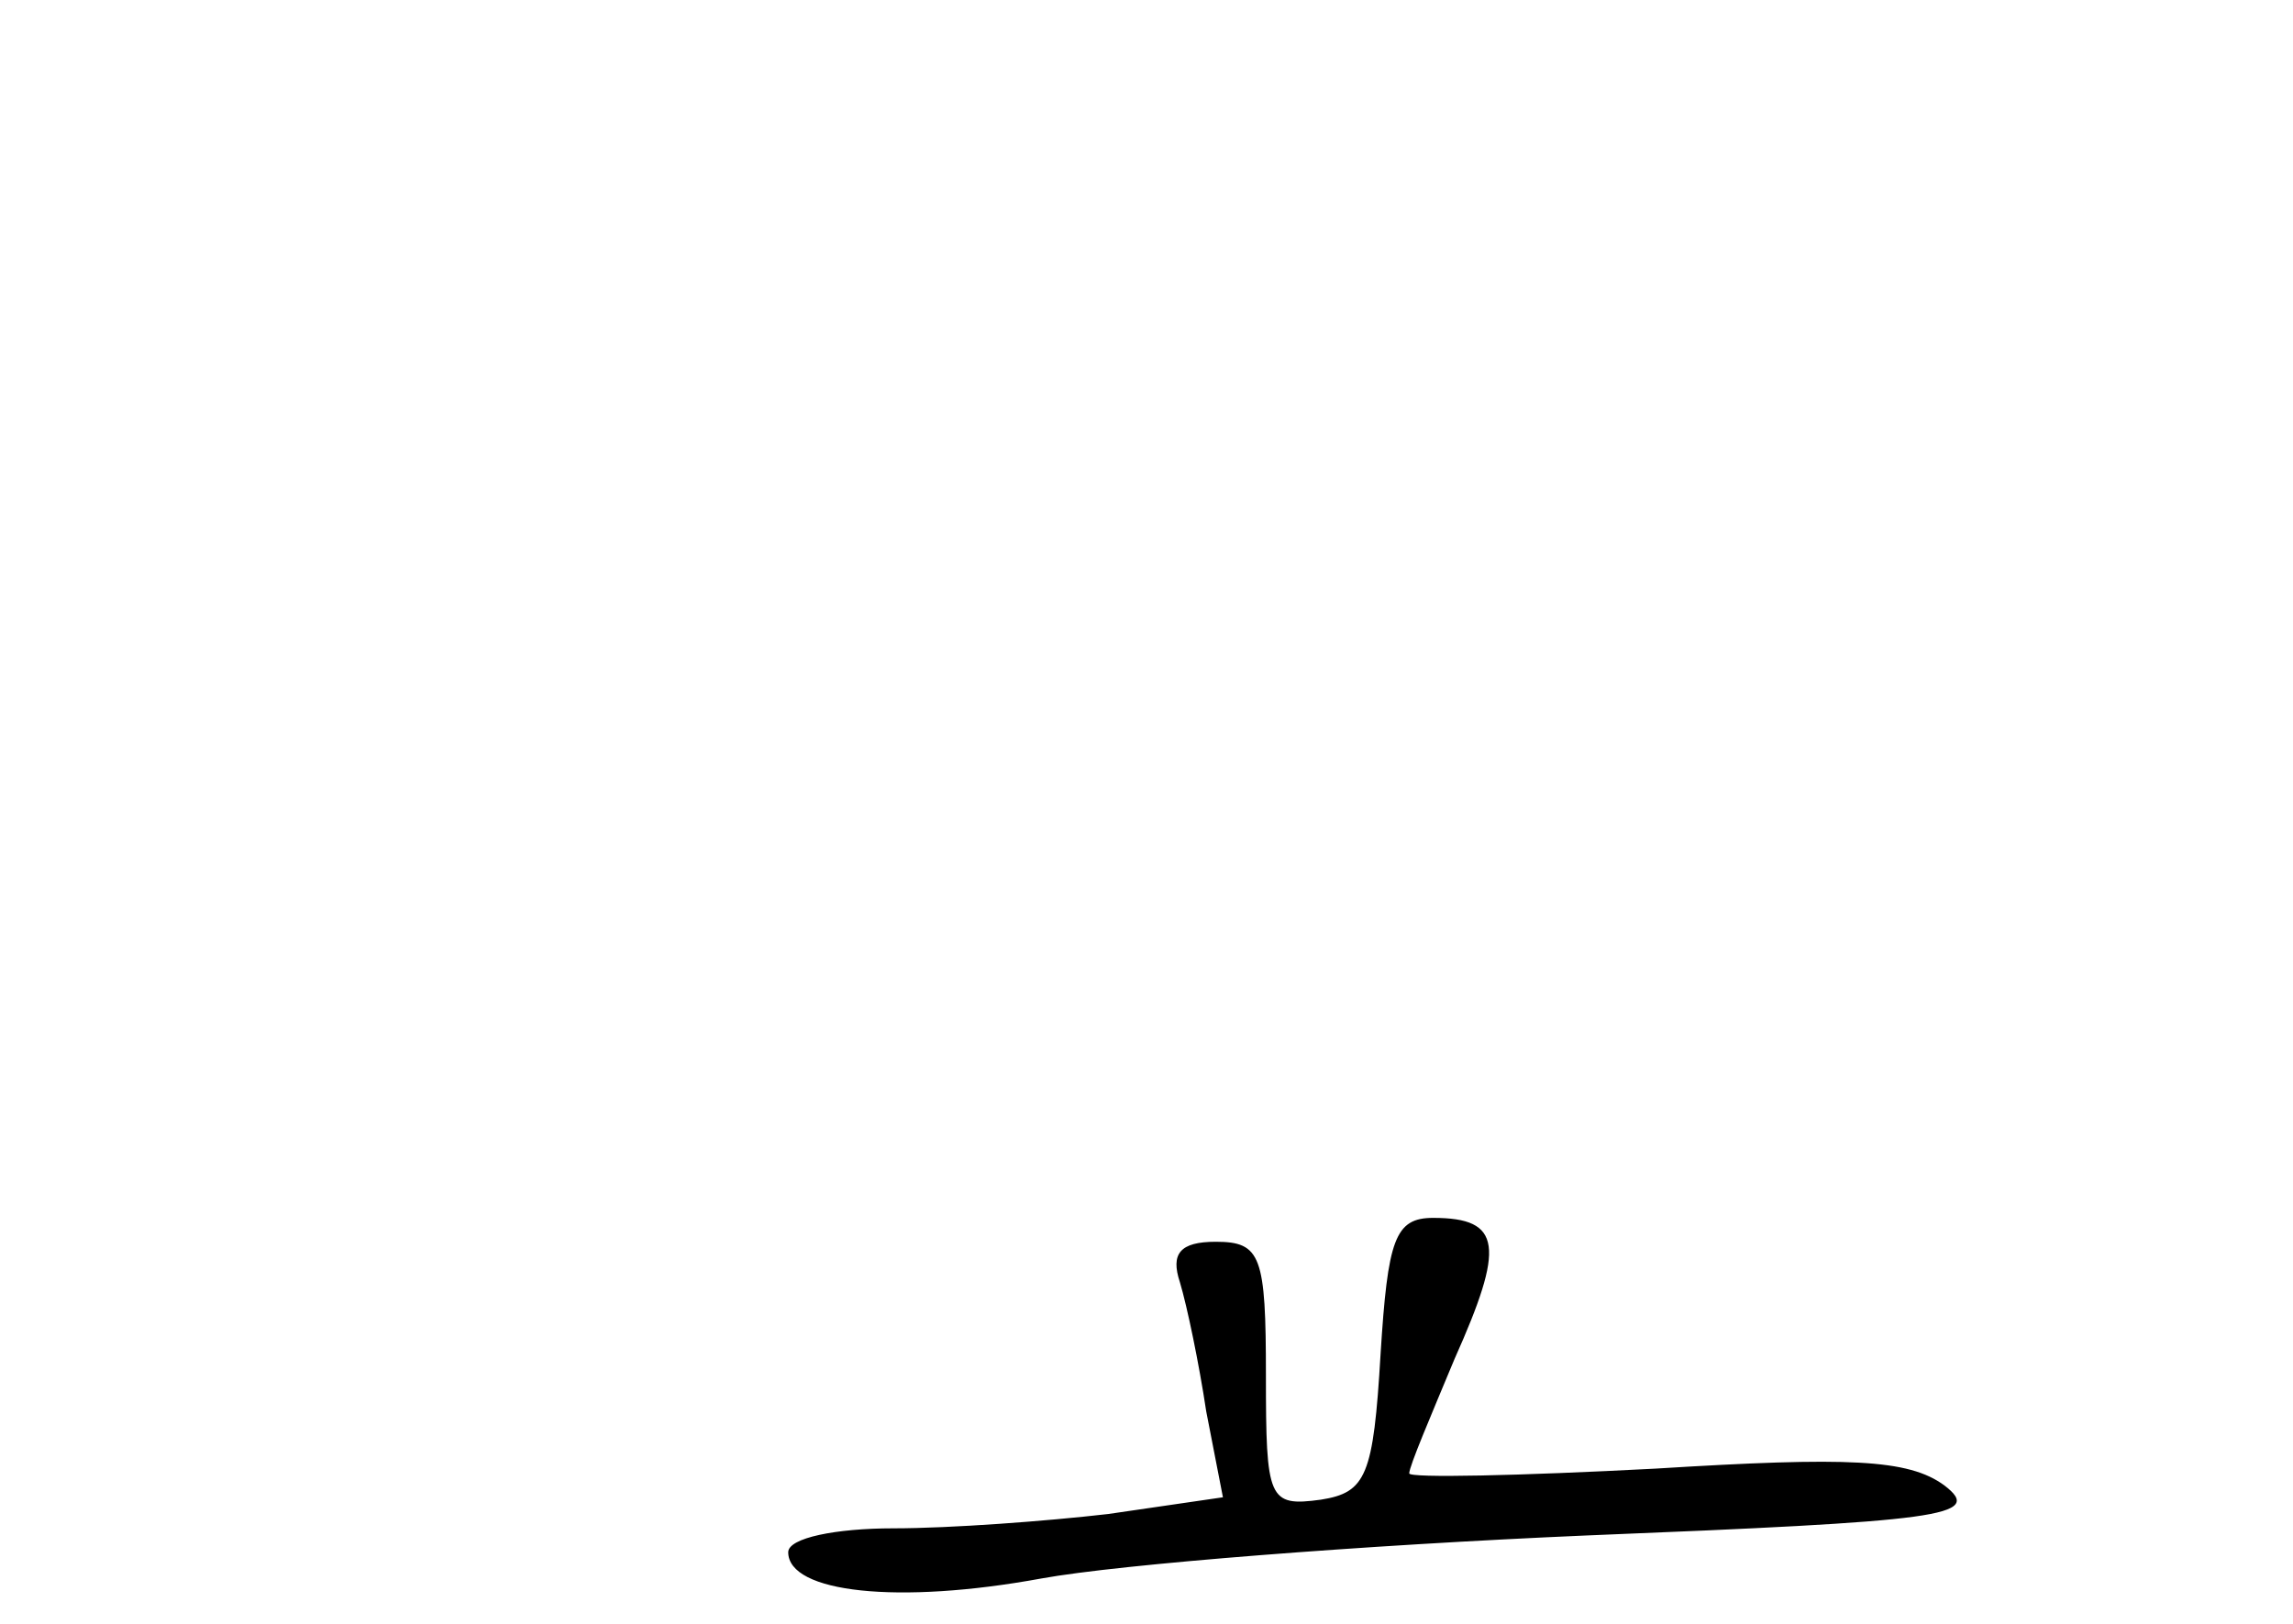 <?xml version="1.0" standalone="no"?>
<!DOCTYPE svg PUBLIC "-//W3C//DTD SVG 20010904//EN"
 "http://www.w3.org/TR/2001/REC-SVG-20010904/DTD/svg10.dtd">
<svg version="1.0" xmlns="http://www.w3.org/2000/svg"
 width="96pt" height="68pt" viewBox="0 0 96 68"
 preserveAspectRatio="xMidYMid meet">
<g transform="translate(0,68) scale(0.1,-0.1)"
fill="#000000" stroke="none">
<path d="M578 113 c-3 -51 -6 -58 -25 -61 -22 -3 -23 0 -23 52 0 50 -2 56 -21
56 -15 0 -19 -5 -15 -17 3 -10 8 -34 11 -54 l7 -36 -48 -7 c-26 -3 -66 -6 -90
-6 -24 0 -44 -4 -44 -10 0 -17 46 -22 106 -11 33 6 135 14 228 18 149 6 167 8
150 21 -15 11 -40 12 -121 7 -57 -3 -103 -4 -103 -2 0 3 9 24 19 48 21 47 20
59 -9 59 -16 0 -19 -9 -22 -57z"/>
</g>
</svg>
